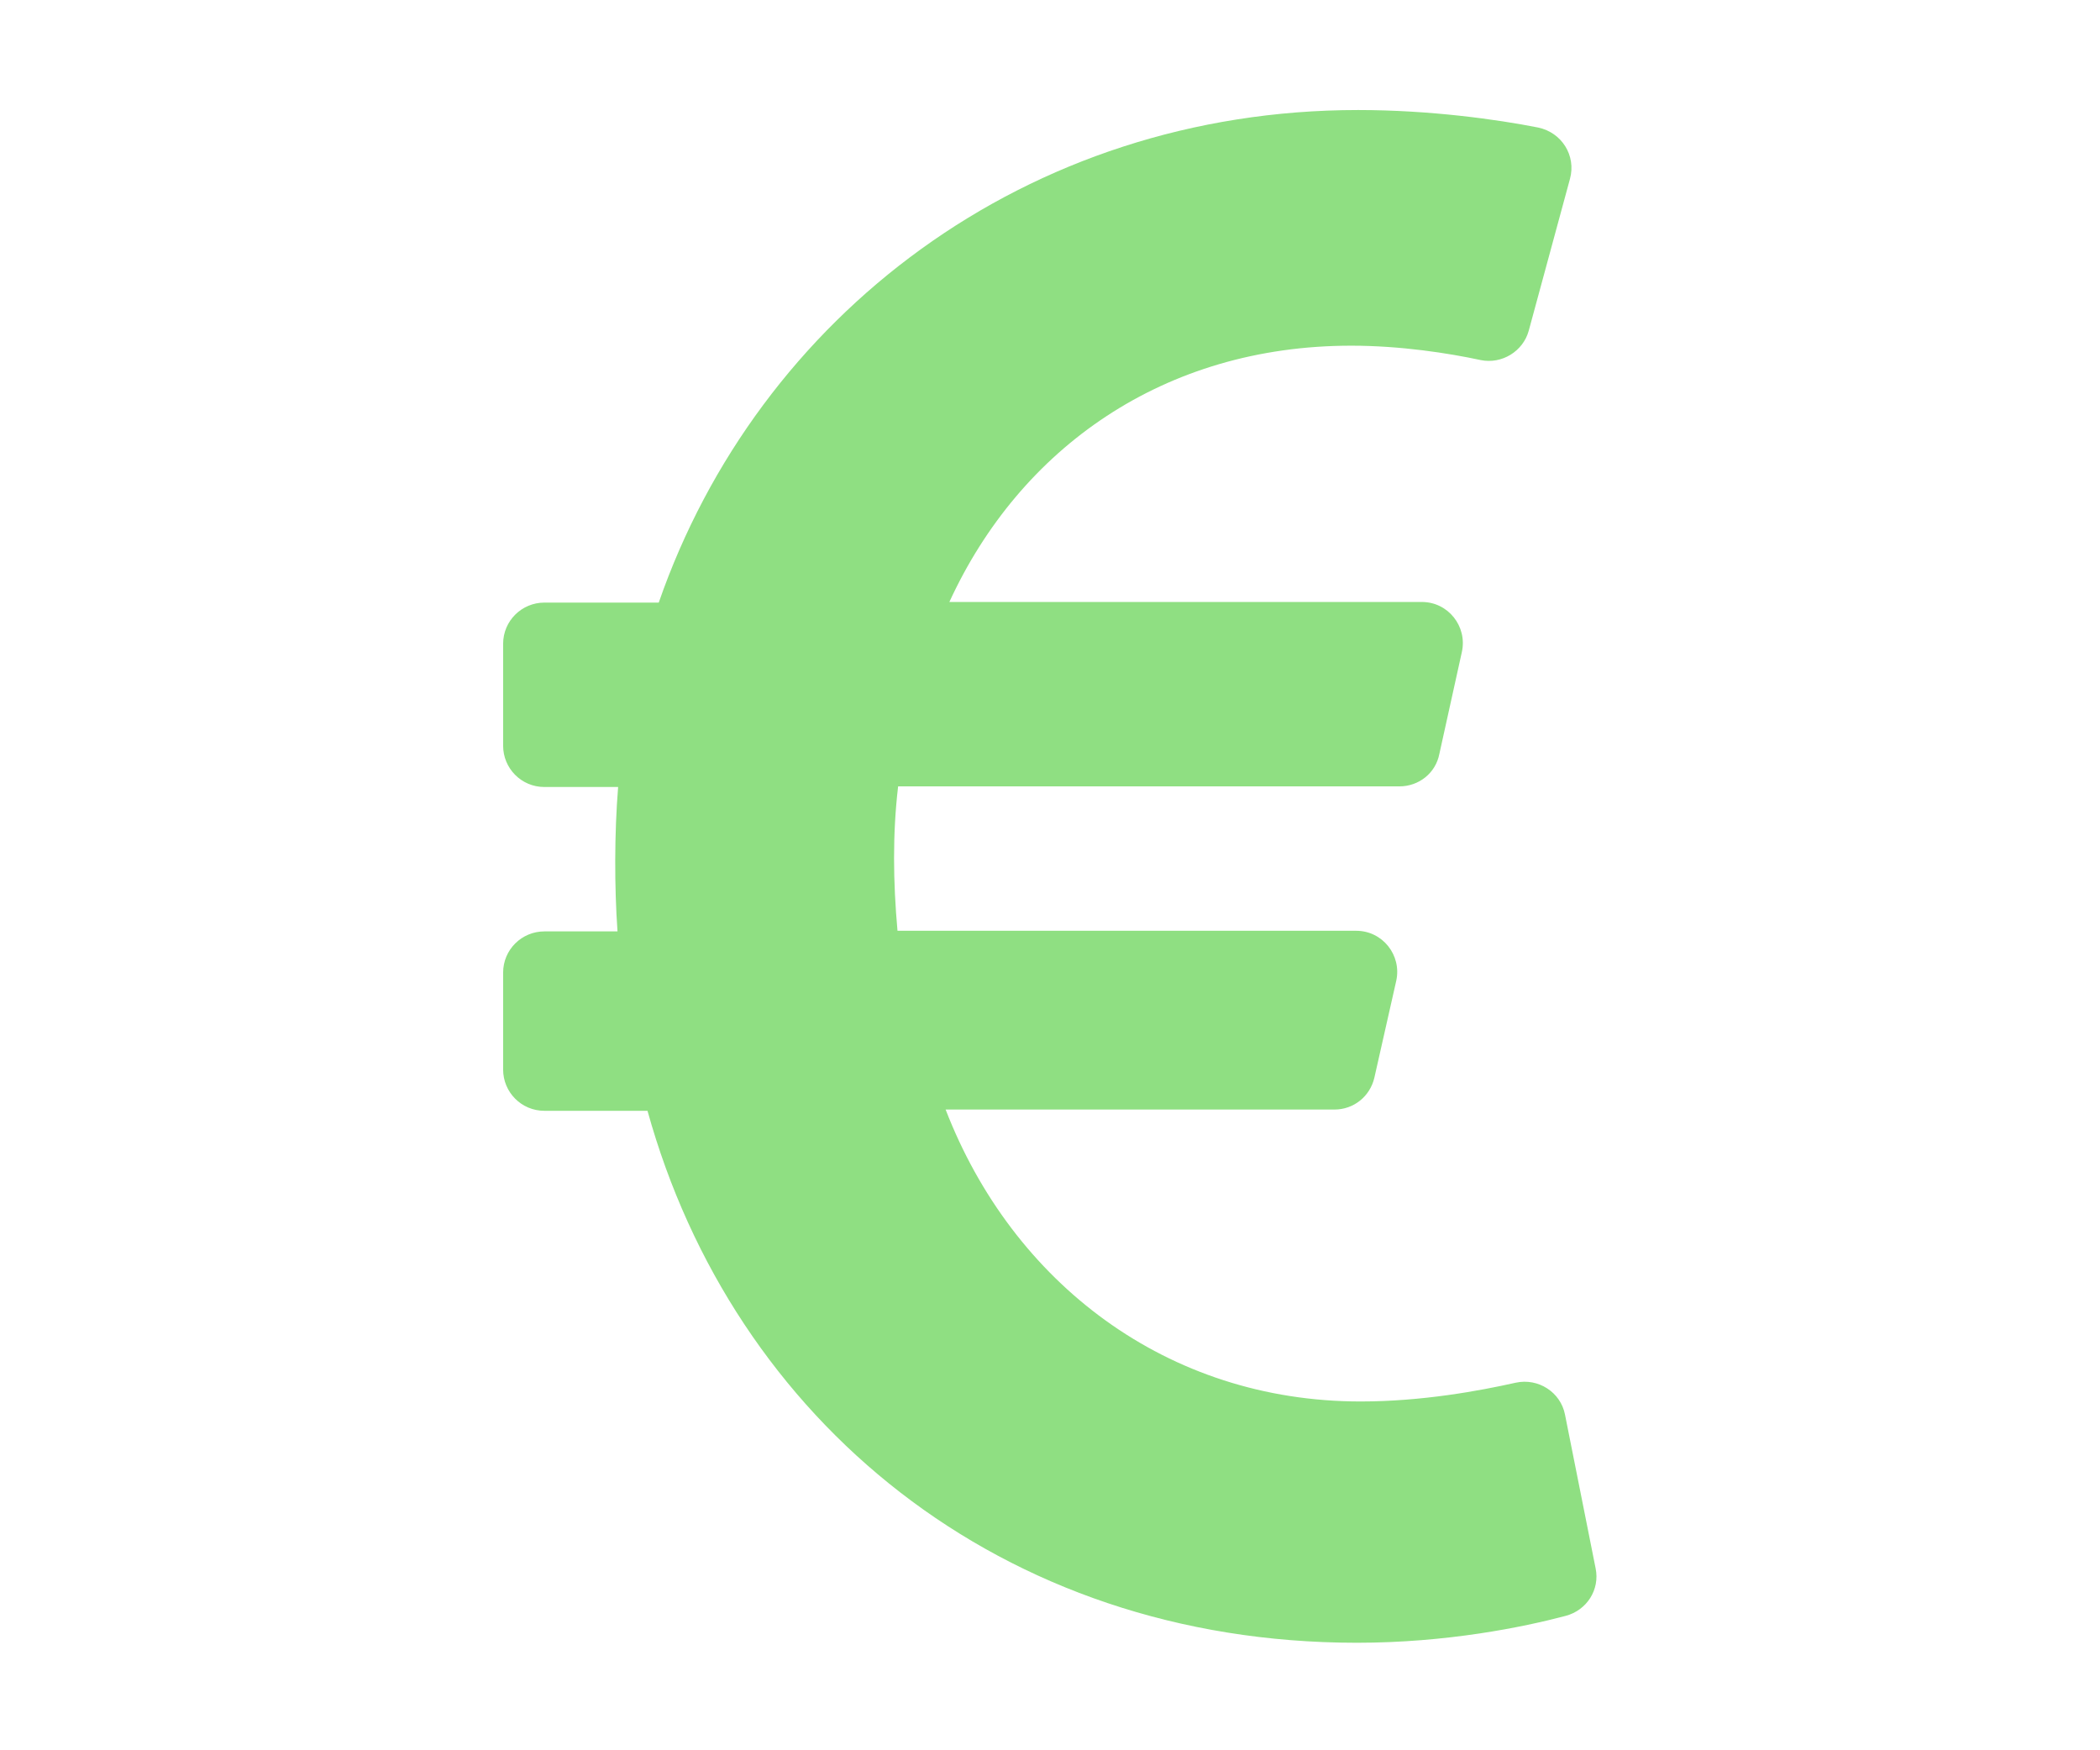 <?xml version="1.0" encoding="UTF-8"?>
<svg version="1.1" id="Euro" focusable="false" xmlns="http://www.w3.org/2000/svg" xmlns:xlink="http://www.w3.org/1999/xlink" x="0px" y="0px" viewBox="0 0 336 280" style="enable-background:new 0 0 336 280;" xml:space="preserve">
<style type="text/css">
	.st0{fill:#8fdf82;}
</style>
<path class="st0" d="M250.4,226.3c-0.7-3.6-4.3-5.9-7.9-5.1c-5.8,1.3-15,3-24.8,3c-31,0-55.7-19-66.4-46.7h62.2  c3.1,0,5.7-2.1,6.4-5.1l3.5-15.5c0.9-4.1-2.2-8-6.4-8h-73.4c-0.7-7.8-0.8-15.5,0.1-23.1h80.2c3.1,0,5.8-2.1,6.4-5.2l3.6-16.3  c0.9-4.1-2.2-8-6.4-8h-75.6c11.3-24.6,34.3-41,64.3-41c7.9,0,15.6,1.2,20.7,2.3c3.4,0.7,6.8-1.4,7.7-4.7l6.6-24.3  c1-3.7-1.3-7.4-5.1-8.2c-6.6-1.3-17.3-2.8-28.8-2.8c-53.1,0-96,33-111.9,78.8H87.1c-3.6,0-6.6,2.9-6.6,6.6v16.3  c0,3.6,2.9,6.6,6.6,6.6h11.8c-0.6,7.4-0.6,16-0.1,23.1H87.1c-3.6,0-6.6,2.9-6.6,6.6v15.5c0,3.6,2.9,6.6,6.6,6.6h16.5  c13.7,49.4,56.4,85.1,113.5,85.1c14.4,0,26.6-2.5,33.4-4.3c3.4-0.9,5.5-4.2,4.8-7.6L250.4,226.3z"/>
</svg>